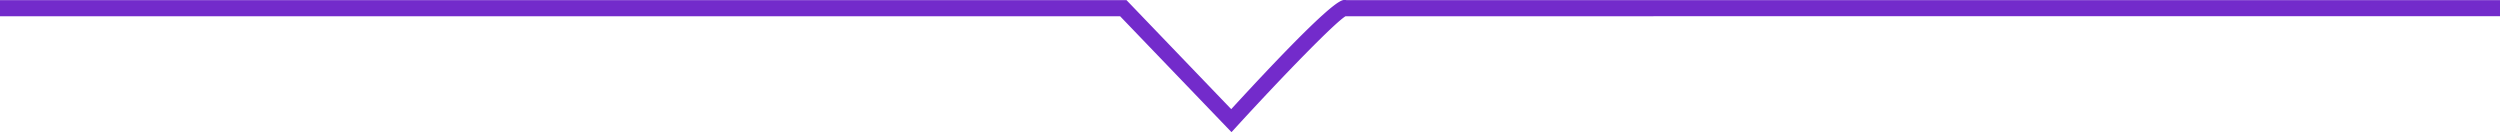 <svg xmlns="http://www.w3.org/2000/svg" width="227" height="12" viewBox="0 0 227 12"><g><g><path fill="#732bcb" d="M111.82 11.999L101.705 1.474H0V.014h102.287l9.508 9.896c9.098-9.9 9.967-9.91 10.298-9.915a.93.93 0 0 1 .181.02H227v1.459H122.176c-1.013.615-5.73 5.474-9.861 9.984z"/></g></g></svg>